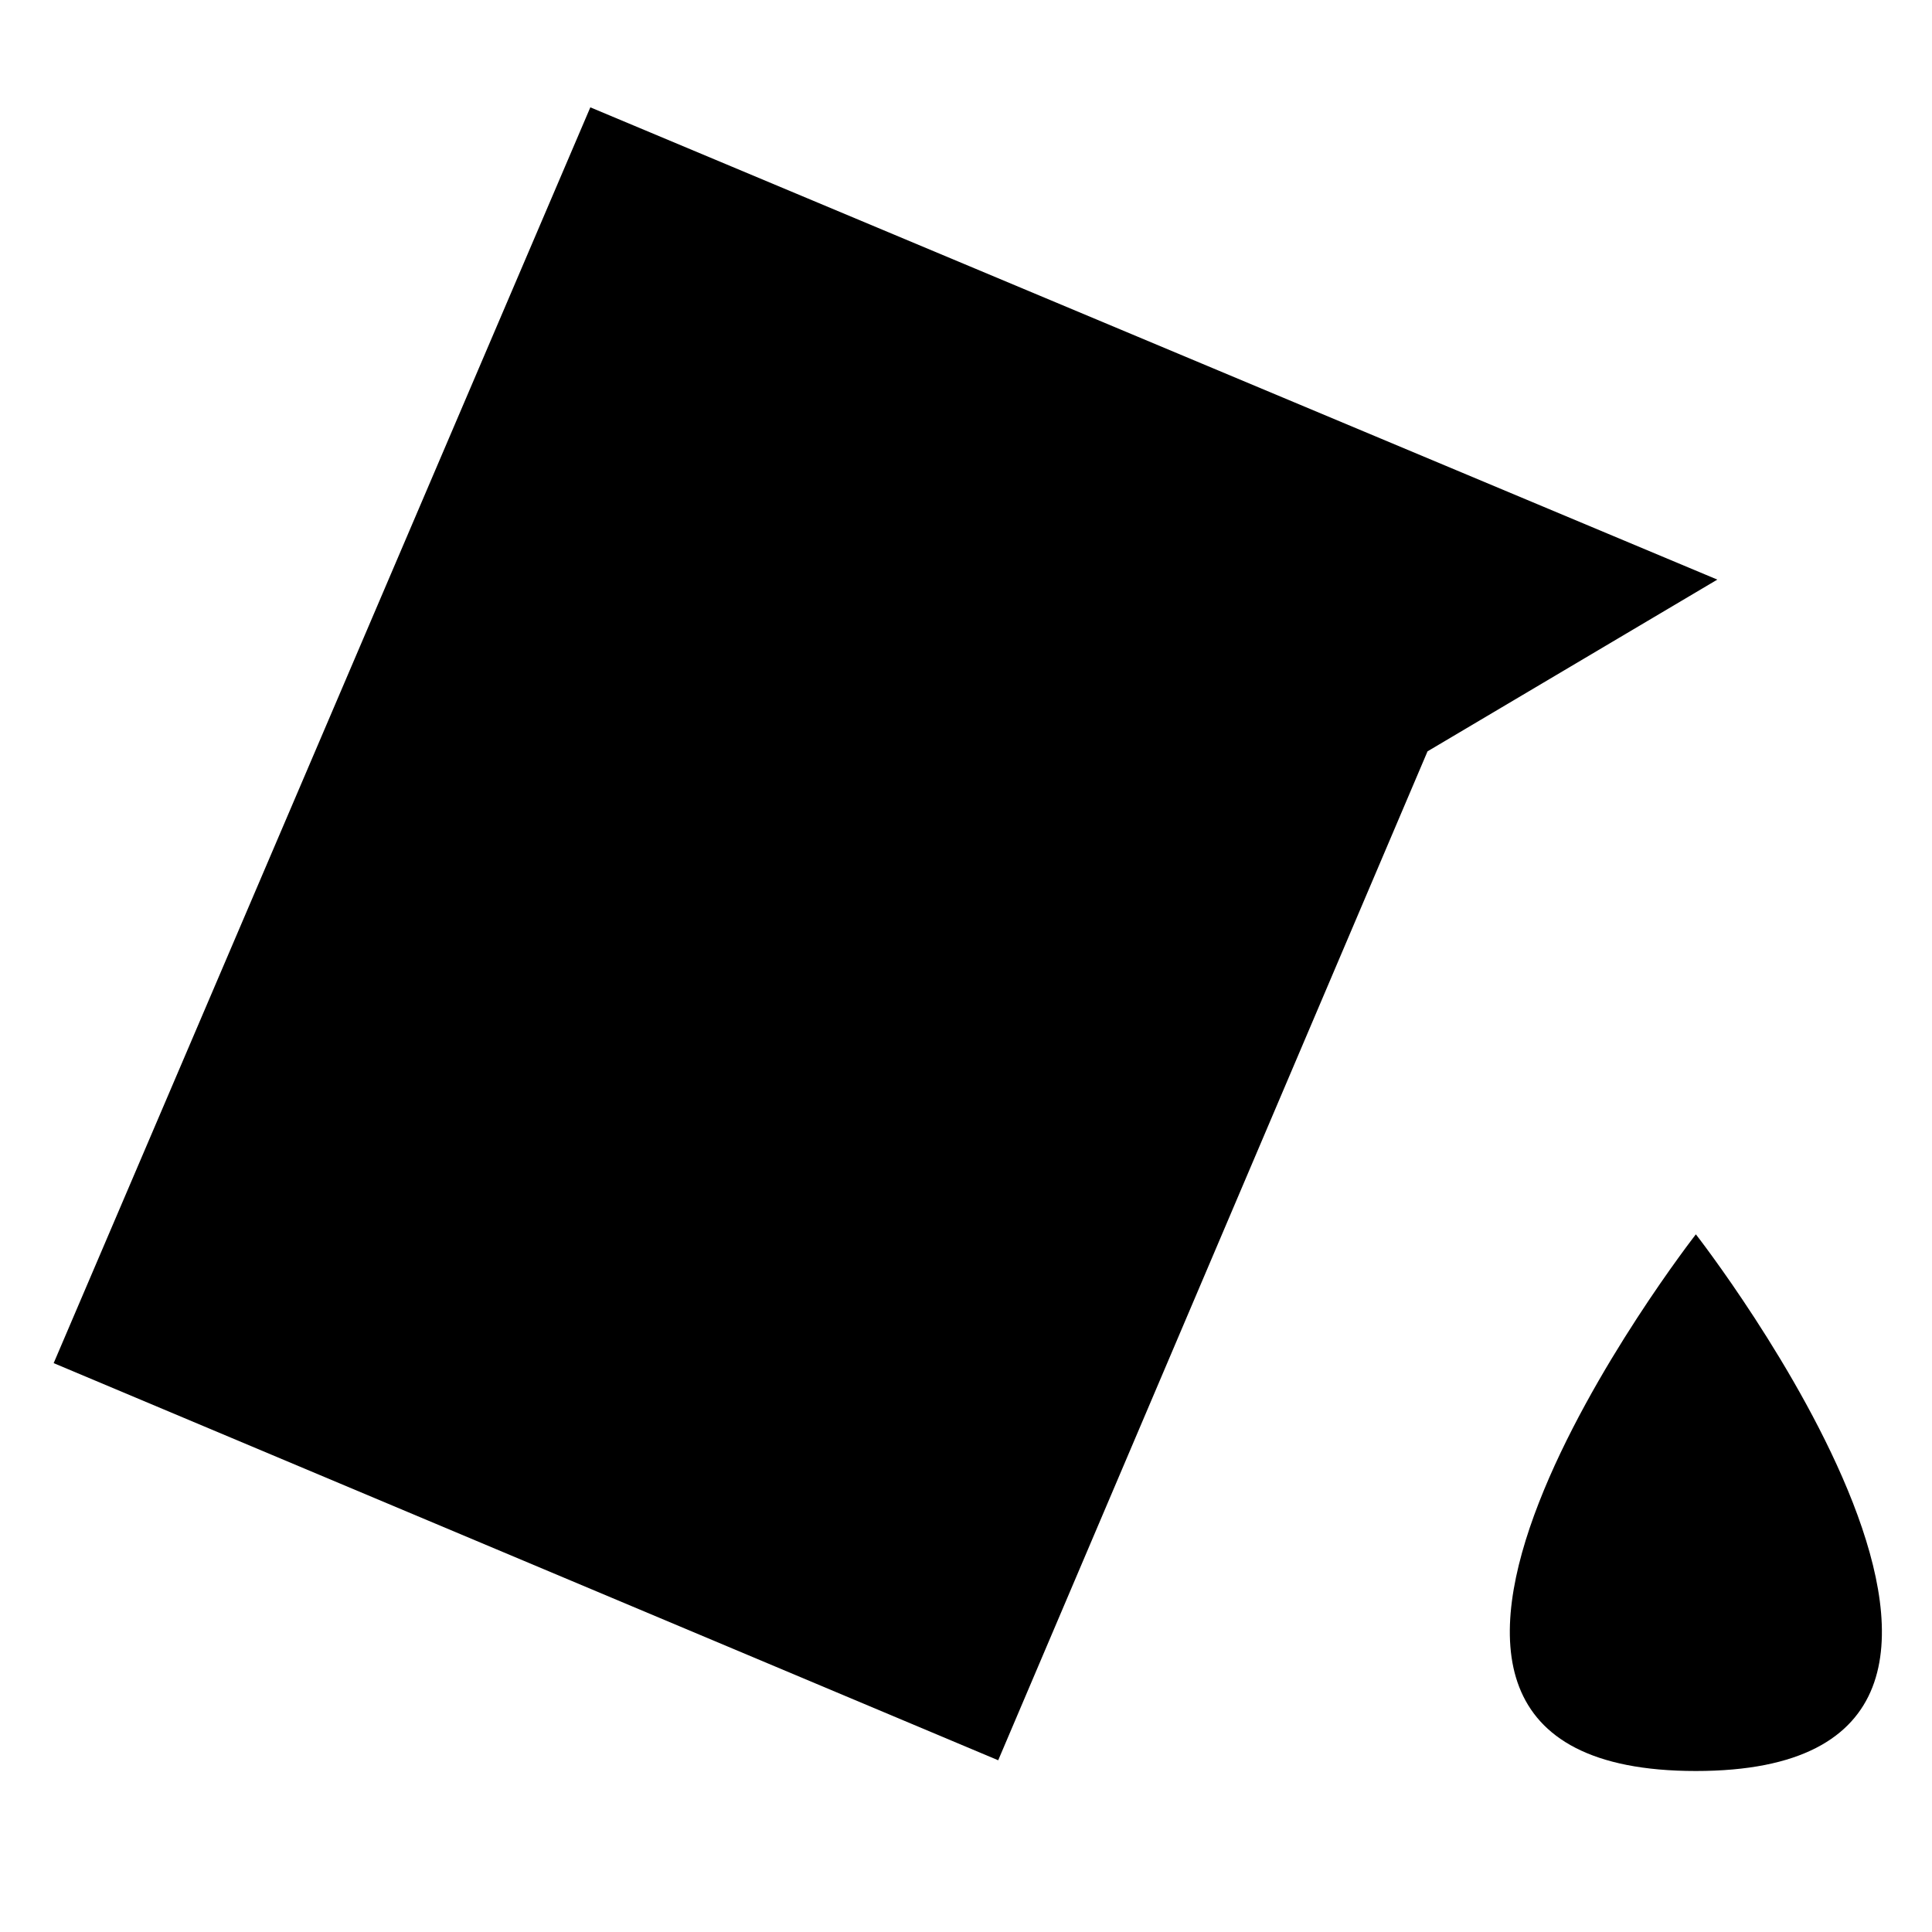 <svg xmlns="http://www.w3.org/2000/svg" viewBox="0 0 18 18" xml:space="preserve"><path stroke-width="1.001" stroke-linecap="round" stroke-linejoin="round" stroke-miterlimit="4.002" d="M5.5 1 16 5.4 13.3 7l-4 9.4-8.8-3.7L5.5 1z"/><path stroke-width="1.001" stroke-linecap="round" stroke-miterlimit="4.002" d="m6.5 5-6 1"/><path stroke-linecap="round" stroke-linejoin="round" d="M15.8 11.5s-3.9 5 0 5 0-5 0-5z"/></svg>